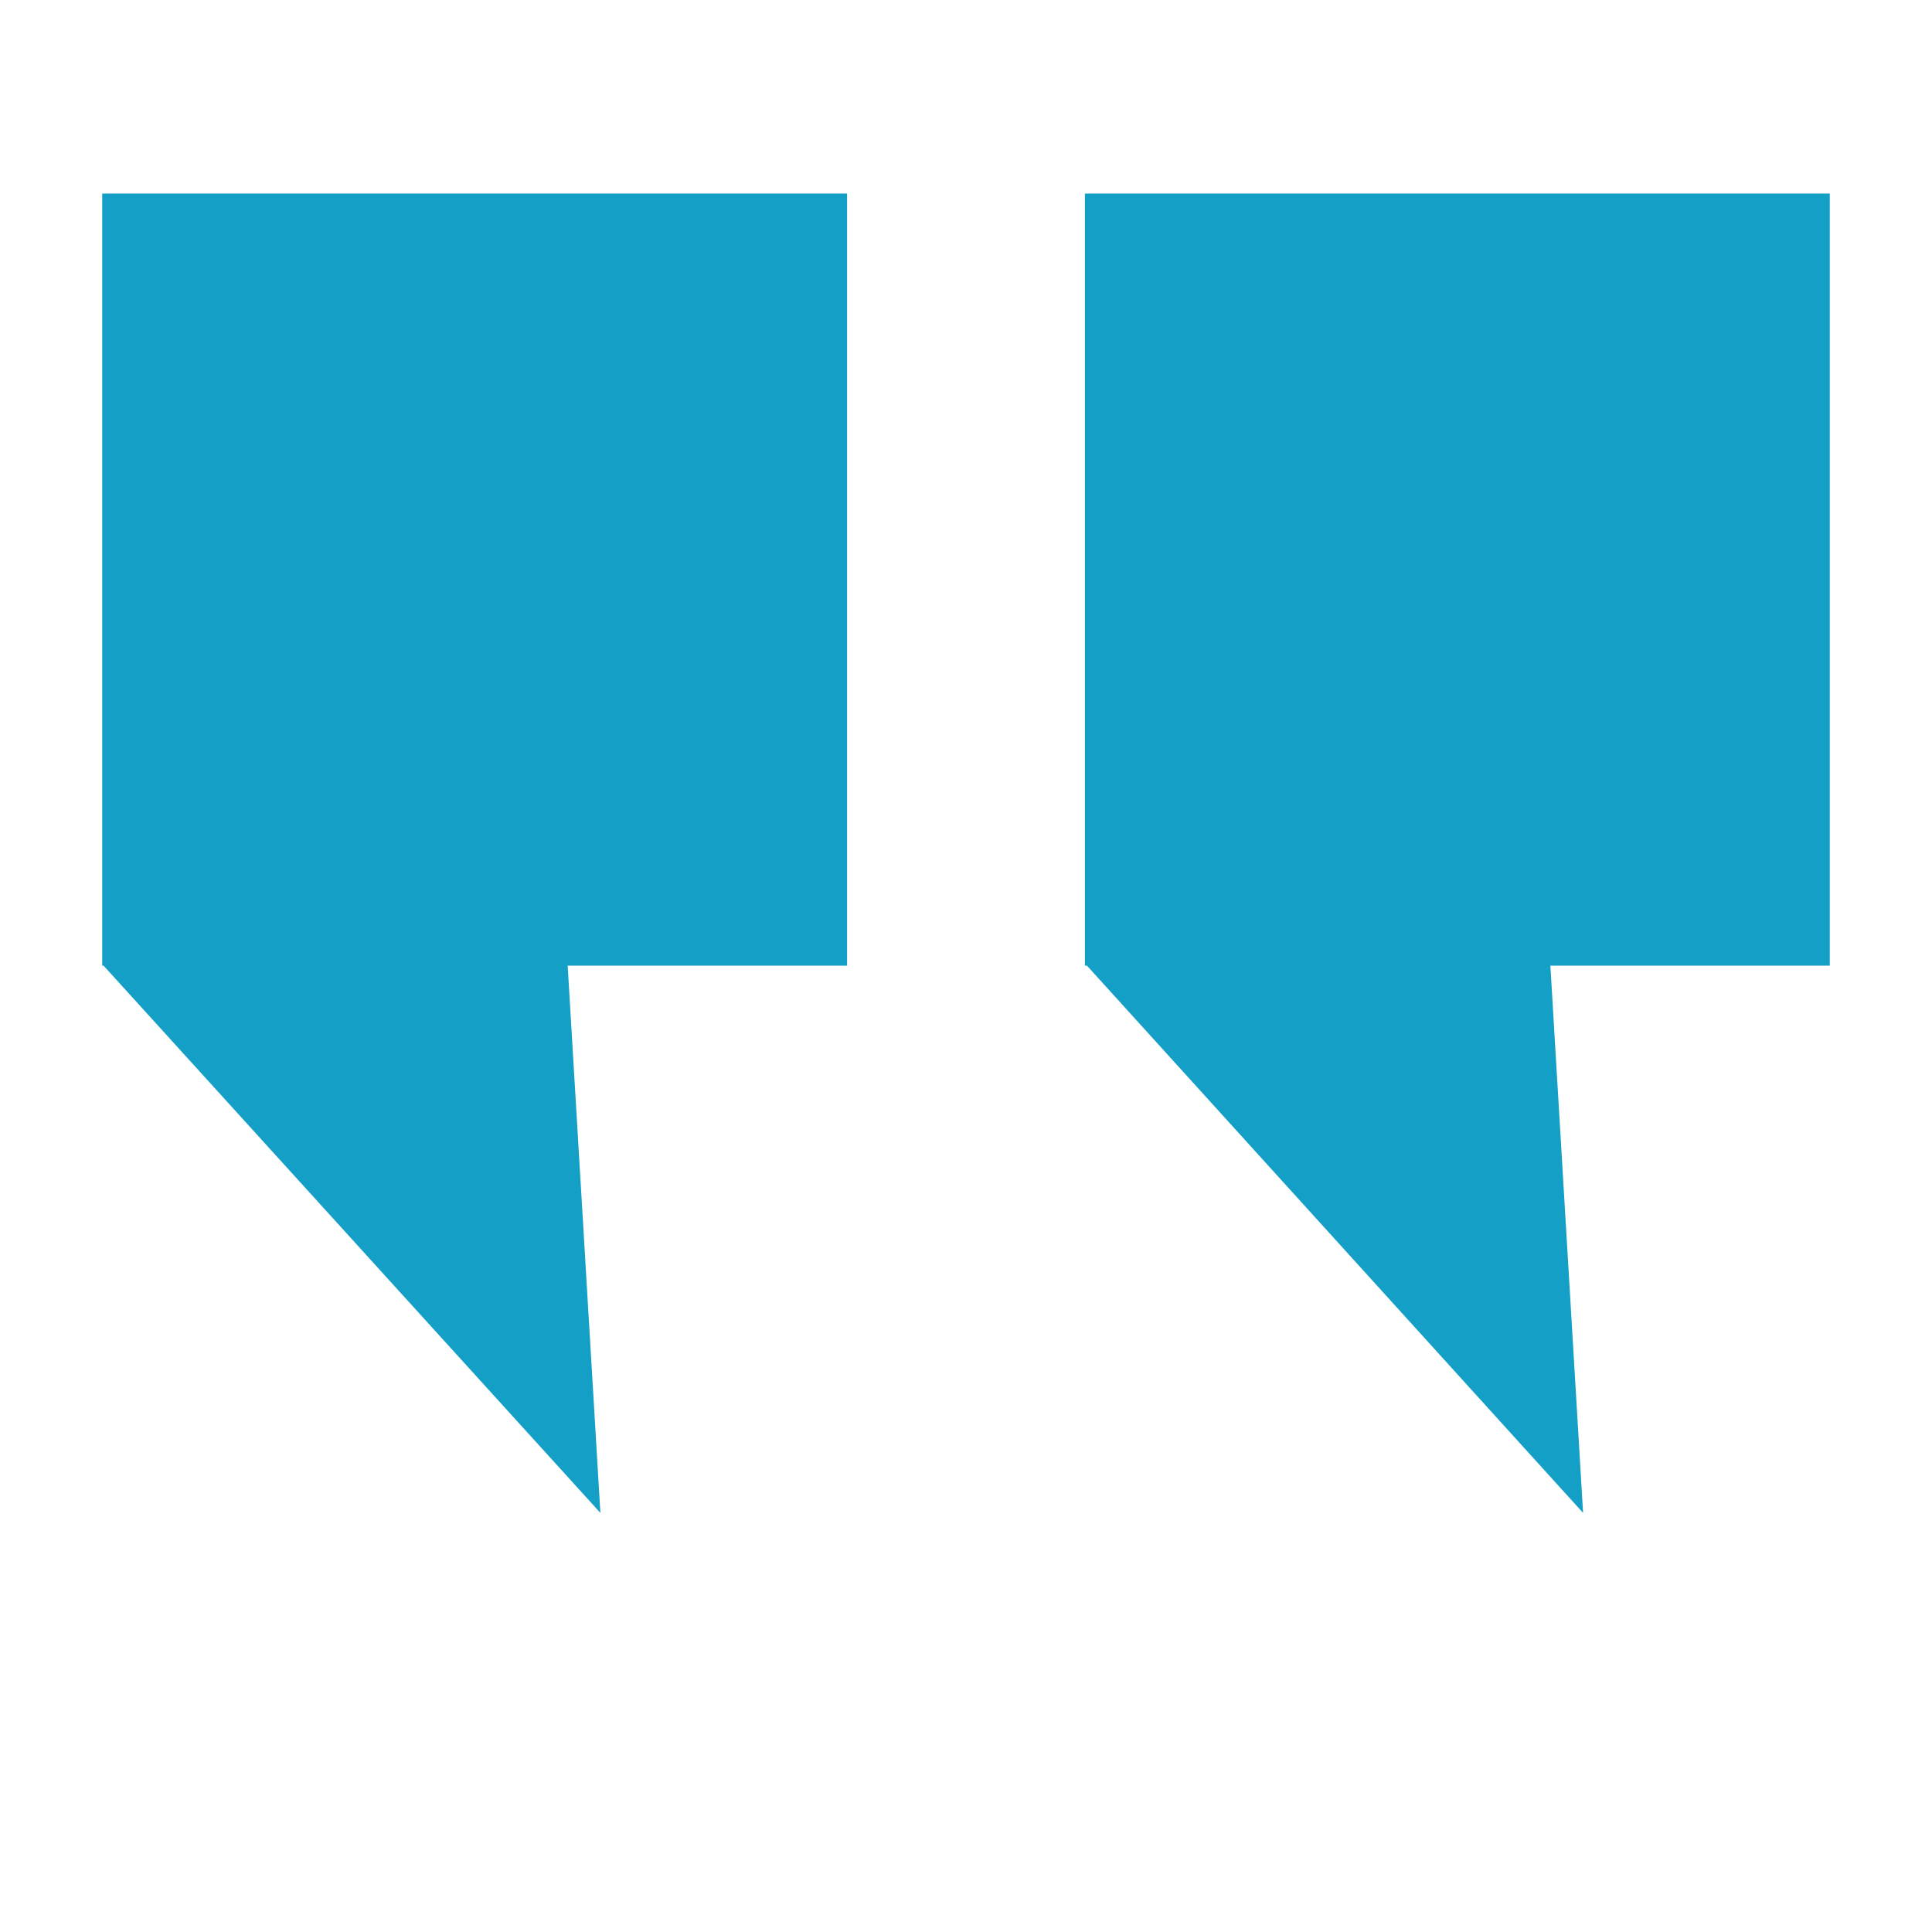 <?xml version="1.0" encoding="utf-8"?>
<!-- Generator: Adobe Illustrator 23.0.2, SVG Export Plug-In . SVG Version: 6.00 Build 0)  -->
<svg version="1.1" id="Calque_1" xmlns="http://www.w3.org/2000/svg" xmlns:xlink="http://www.w3.org/1999/xlink" x="0px" y="0px"
	 viewBox="0 0 283.5 283.5" style="enable-background:new 0 0 283.5 283.5;" xml:space="preserve">
<style type="text/css">
	.st0{fill:#139FC6;}
</style>
<g>
	<polygon class="st0" points="124.3,28.4 15,28.4 15,141.7 15.2,141.7 88.1,222 83.3,141.7 124.3,141.7 	"/>
	<polygon class="st0" points="268.5,28.4 159.2,28.4 159.2,141.7 159.5,141.7 232.3,222 227.5,141.7 268.5,141.7 	"/>
</g>
</svg>
